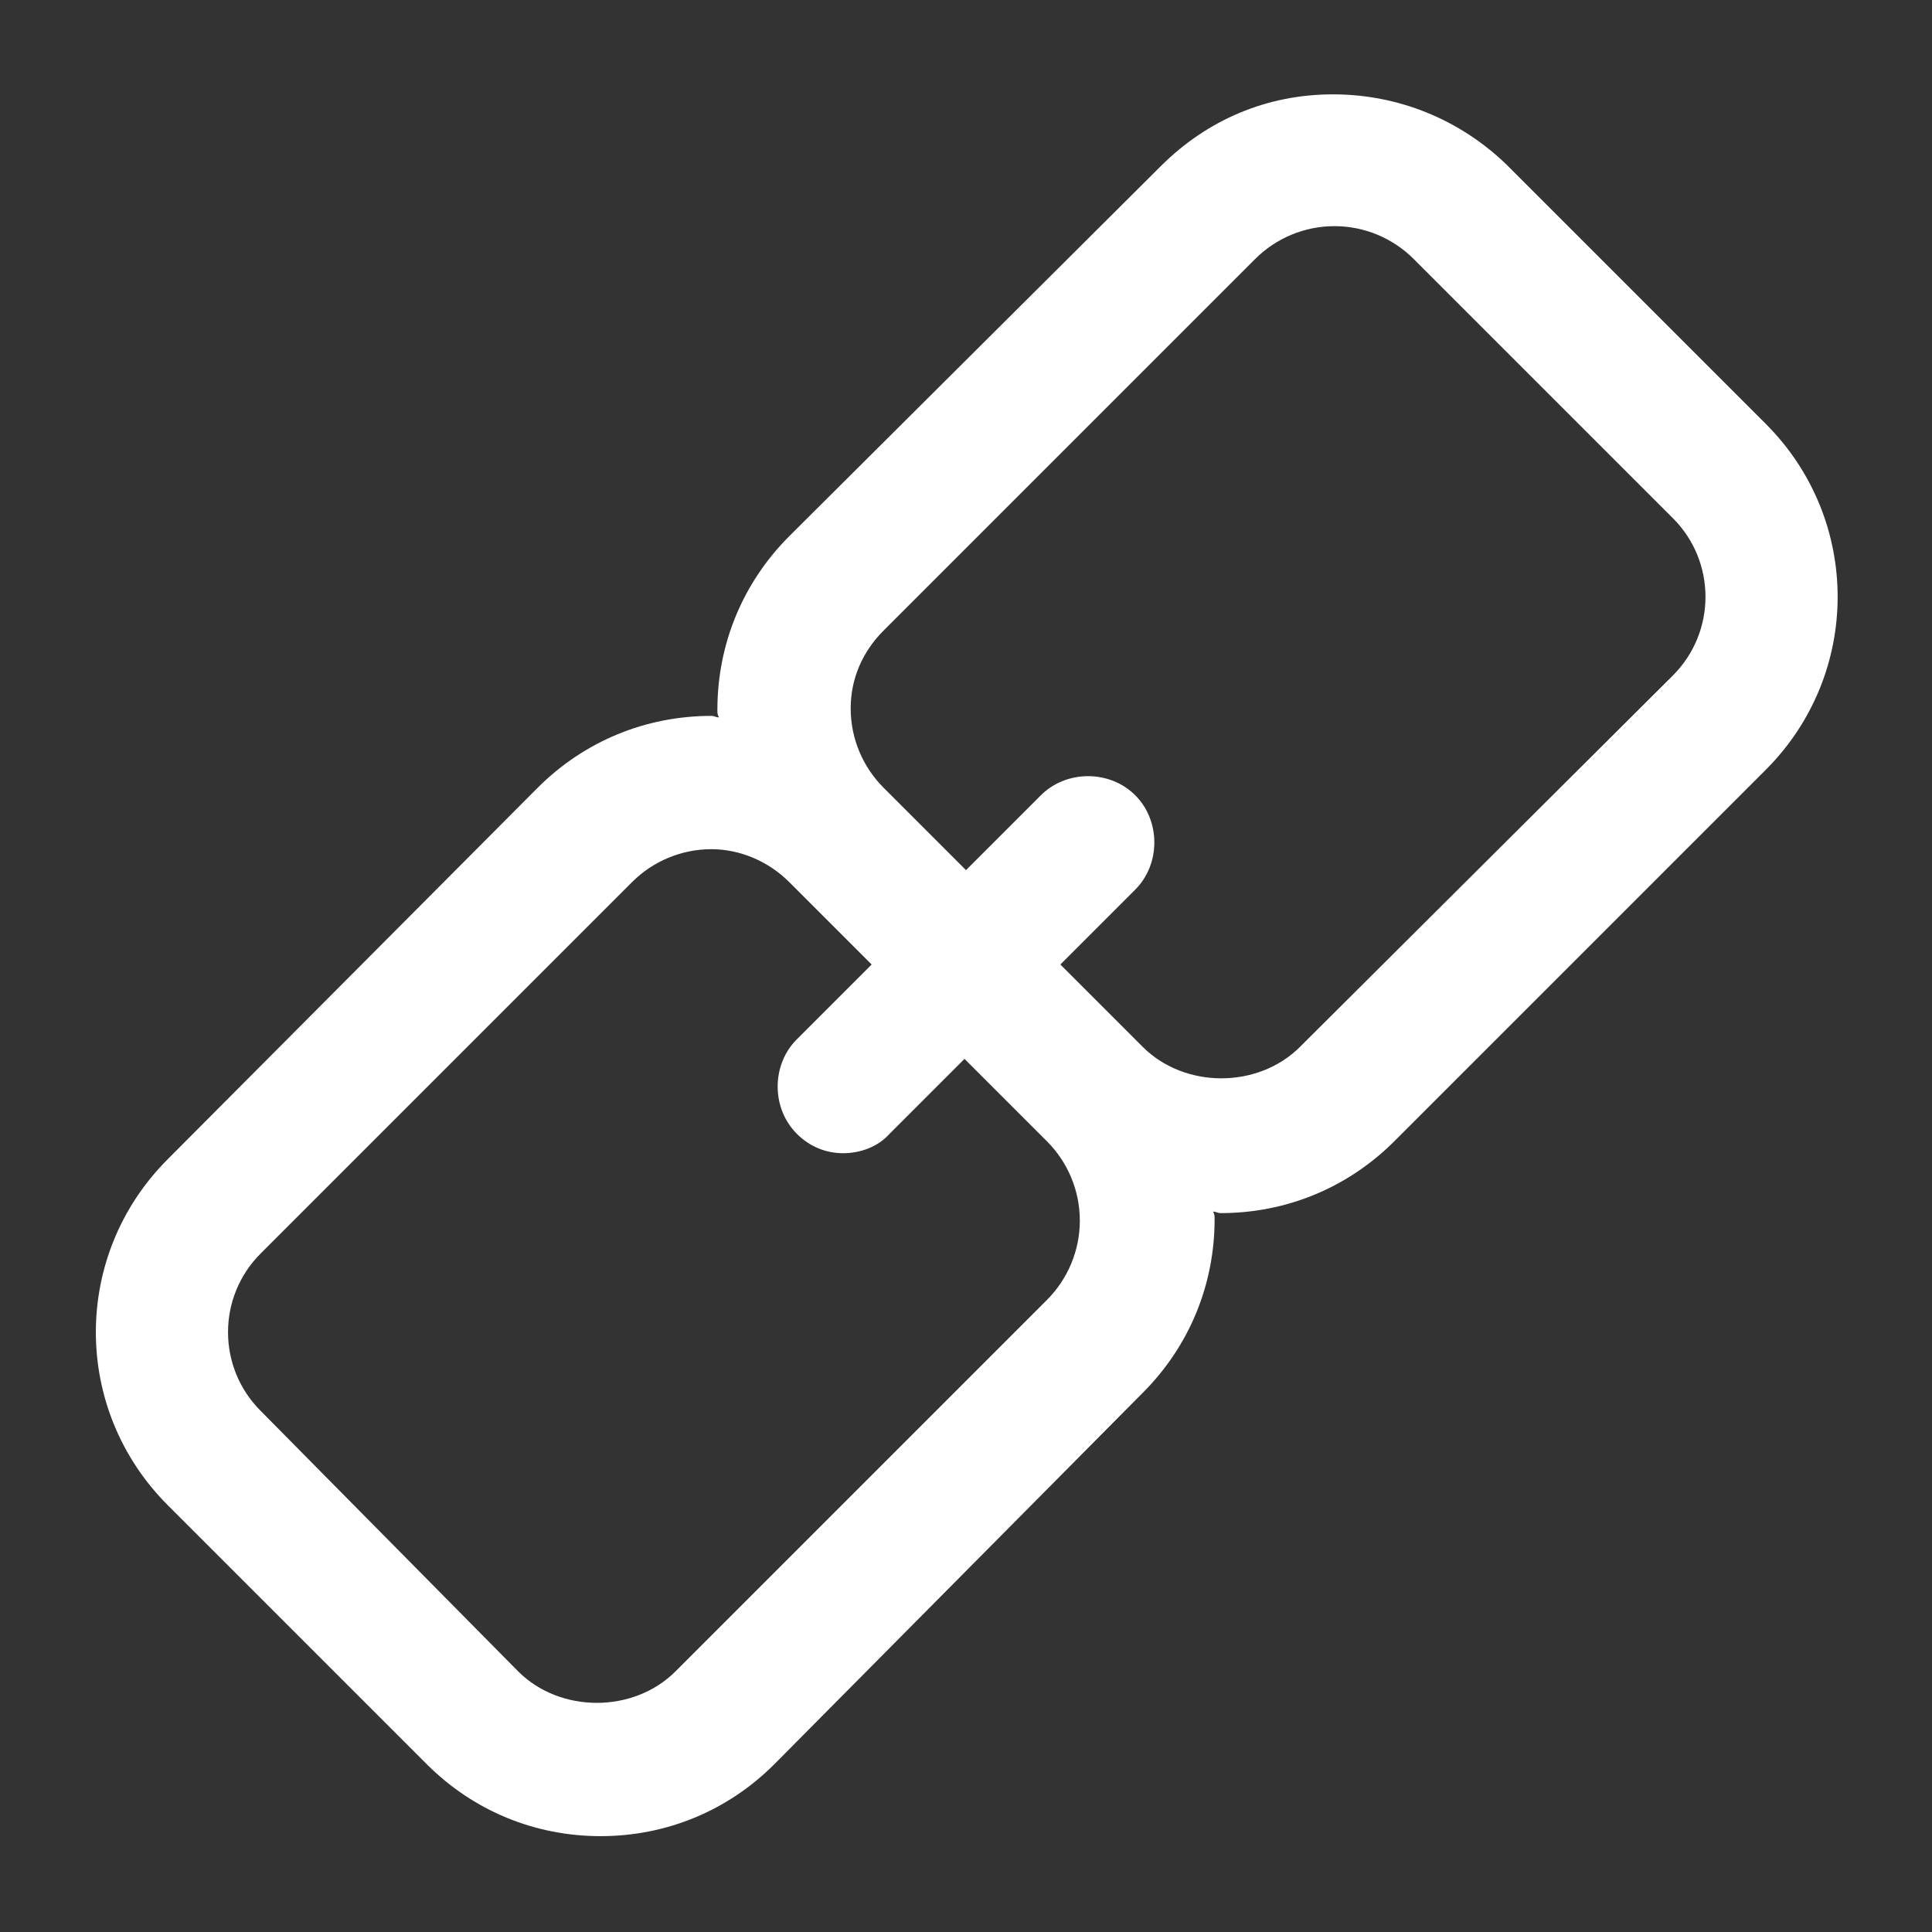<?xml version='1.0' encoding='utf-8'?>
<svg version="1.1" xmlns="http://www.w3.org/2000/svg" viewBox="0 0 129 129" xmlns:xlink="http://www.w3.org/1999/xlink" enable-background="new 0 0 129 129">
  <rect x="0" y="0" width="129" height="129" fill="#333333" stroke="none"/>
  <g>
    <path fill="white" d="m35.9,52.6l-24.7,24.8c-6.4,6.4-6.4,16.7 0,23.1l17.3,17.3c3.1,3.1 7.2,4.8 11.6,4.8 4.4,0 8.5-1.7 11.6-4.8l24.6-24.8c3.1-3.1 4.8-7.2 4.8-11.6 0-0.2 0-0.3-0.1-0.5 0.2,0 0.3,0.1 0.5,0.1 4.4,0 8.5-1.7 11.6-4.8l24.8-24.8c6.4-6.4 6.4-16.7 0-23.1l-17.3-17.3c-3.1-3-7.2-4.7-11.6-4.7s-8.4,1.7-11.5,4.8l-24.8,24.7c-3.1,3.1-4.8,7.2-4.8,11.6 0,0.2 0,0.3 0.1,0.5-0.2,0-0.3-0.1-0.5-0.1-4.4,0-8.5,1.7-11.6,4.8zm23.1-10.5l24.8-24.8c1.4-1.4 3.3-2.2 5.3-2.2s3.9,0.8 5.3,2.2l17.3,17.3c2.9,2.9 2.9,7.6 0,10.5l-24.9,24.8c-2.8,2.8-7.7,2.8-10.5,0l-5.5-5.5 5-5c1.7-1.7 1.7-4.6 0-6.3-1.7-1.7-4.6-1.7-6.3,0l-5,5-5.5-5.5c-1.4-1.4-2.2-3.3-2.2-5.3s0.8-3.8 2.2-5.2zm-6.3,16.8l5.5,5.5-5,5c-1.7,1.7-1.7,4.6 0,6.3 0.9,0.9 2,1.3 3.1,1.3s2.3-0.4 3.1-1.3l5-5 5.5,5.5c1.4,1.4 2.2,3.3 2.2,5.3 0,2-0.8,3.9-2.2,5.3l-24.8,24.8c-2.8,2.8-7.7,2.8-10.5,0l-17.2-17.4c-2.9-2.9-2.9-7.6 0-10.5l24.8-24.8c1.4-1.4 3.3-2.2 5.3-2.2 1.9,0 3.8,0.8 5.2,2.2z"/>
  </g>
</svg>
